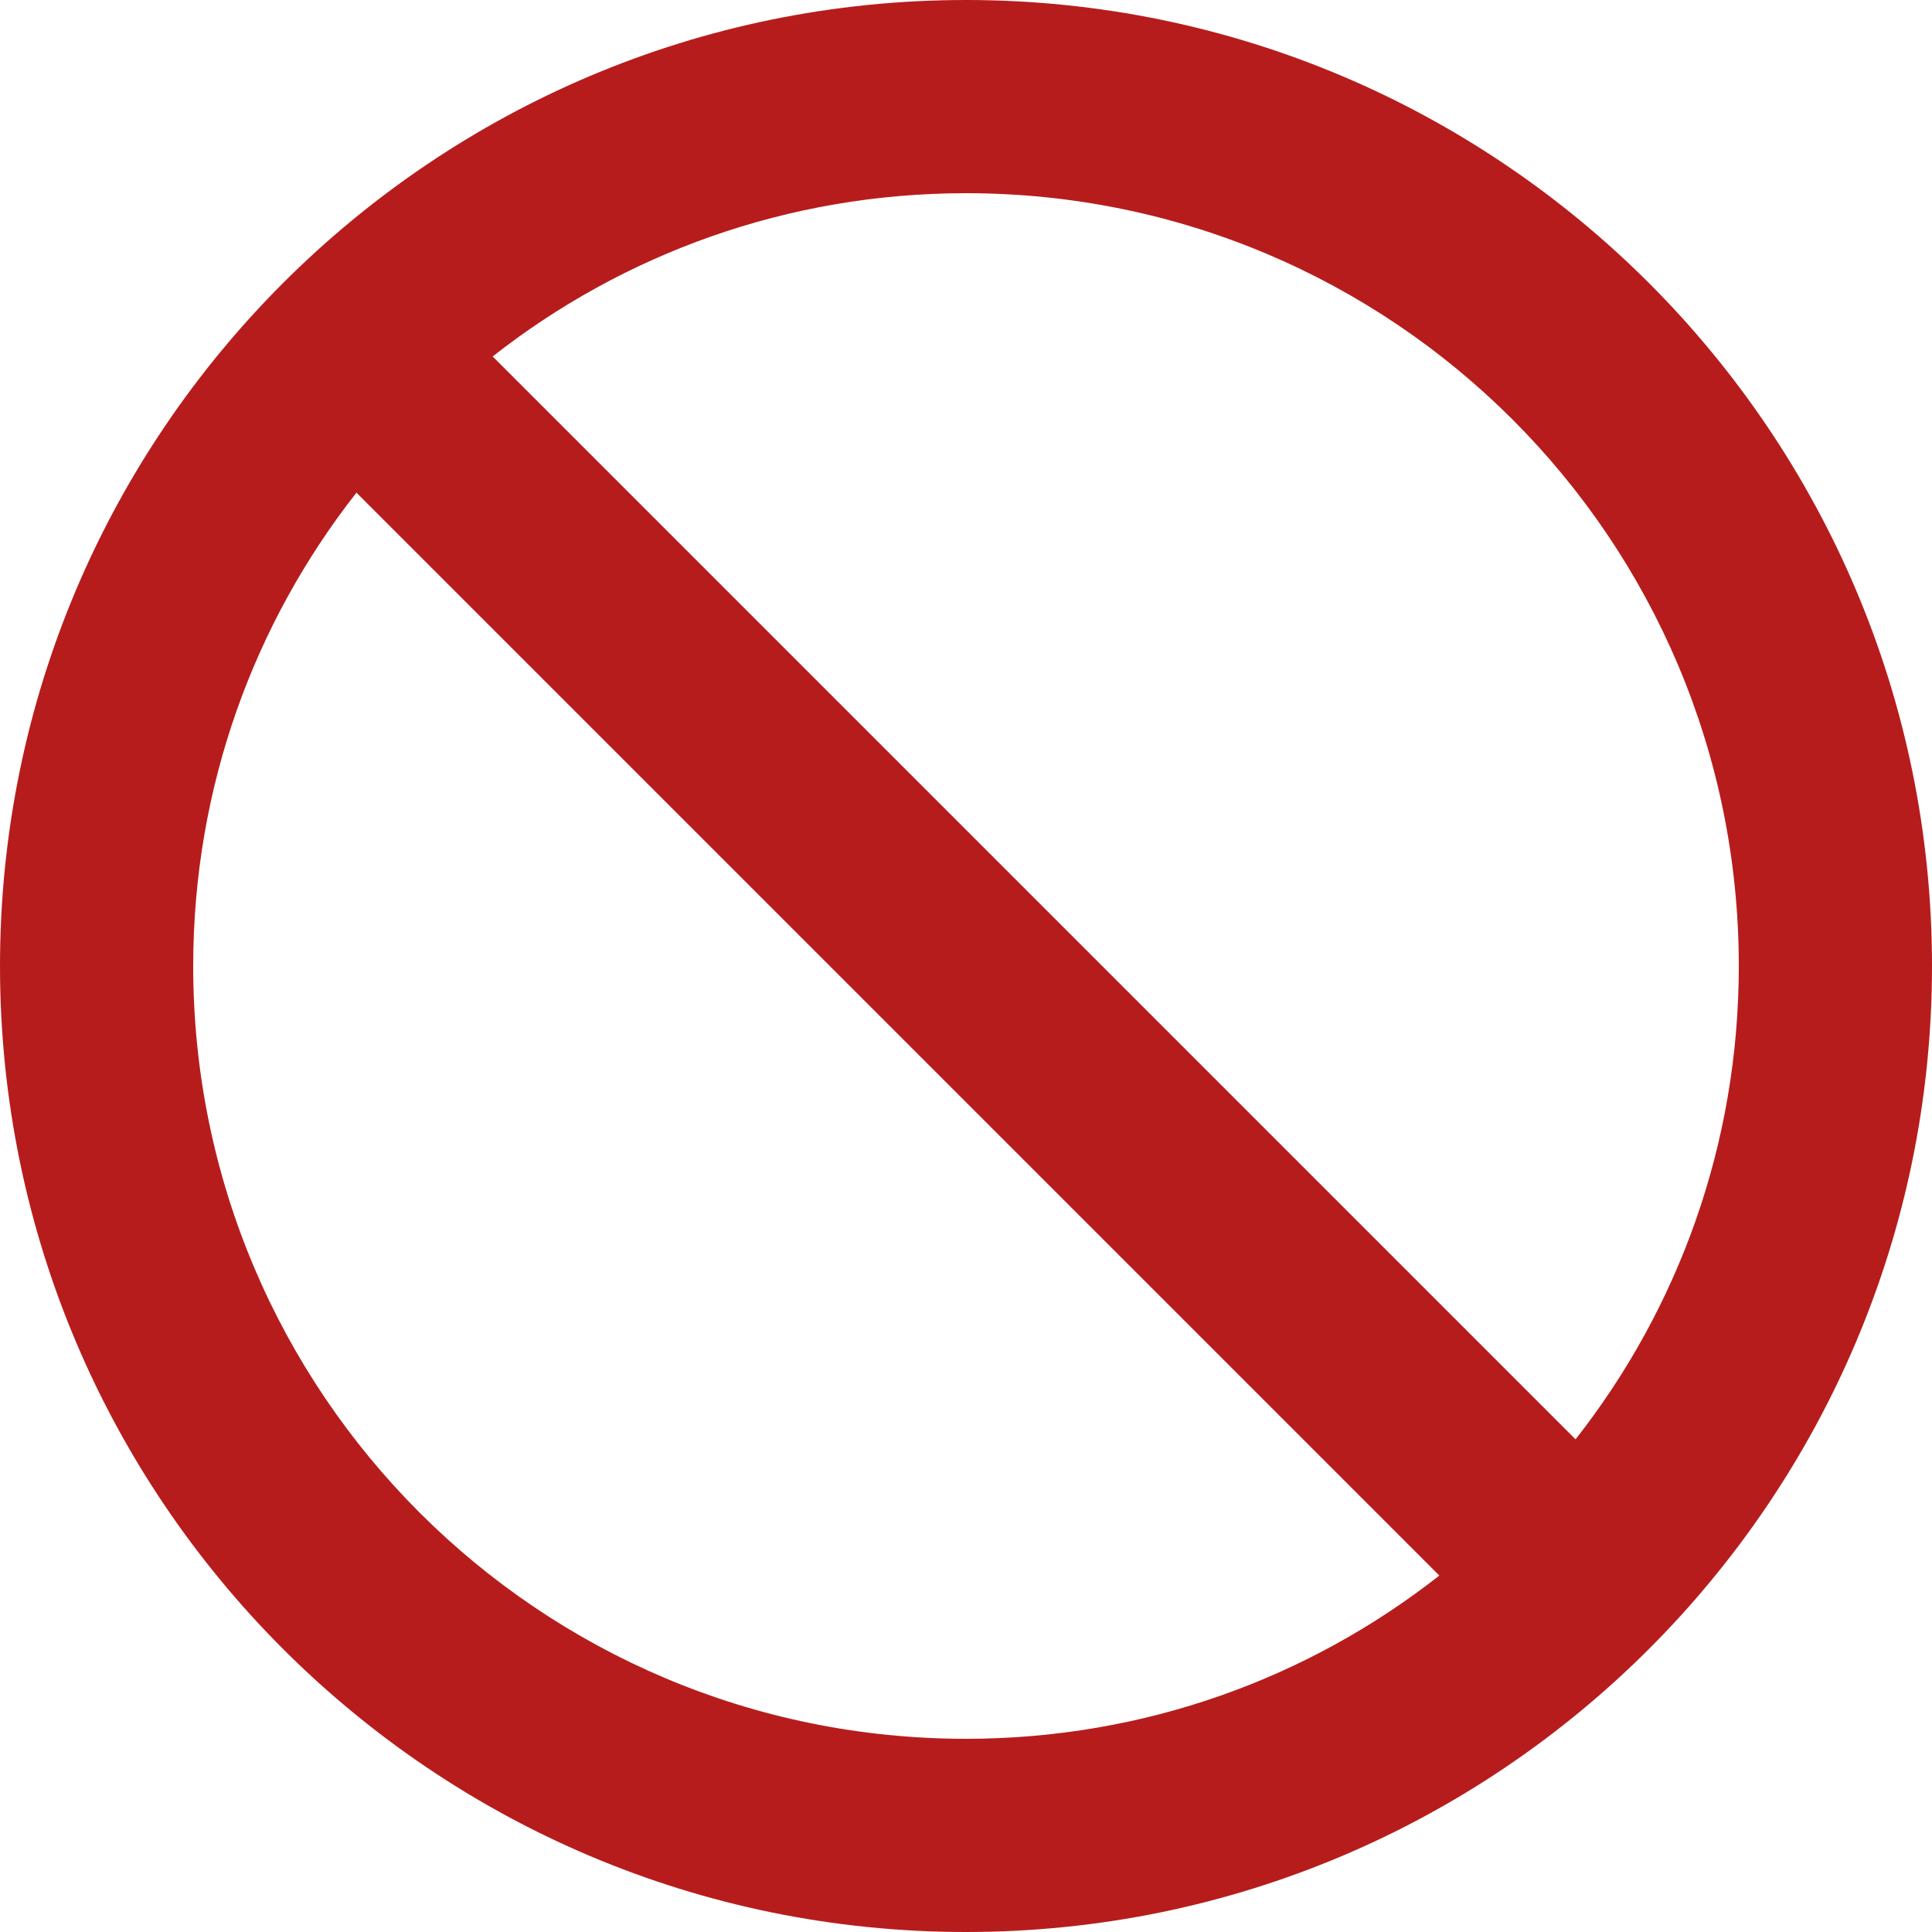 <svg width="20" height="20" viewBox="0 0 20 20" fill="none" xmlns="http://www.w3.org/2000/svg">
<g clip-path="url(#clip0_331_9581)">
<path d="M10 0C4.48 0 0 4.48 0 10C0 15.52 4.48 20 10 20C15.52 20 20 15.52 20 10C20 4.48 15.52 0 10 0ZM10 18C5.58 18 2 14.42 2 10C2 8.15 2.63 6.45 3.69 5.1L14.9 16.31C13.55 17.37 11.85 18 10 18ZM16.31 14.9L5.1 3.69C6.45 2.63 8.15 2 10 2C14.42 2 18 5.58 18 10C18 11.85 17.37 13.55 16.31 14.9Z" fill="#B71C1C"/>
</g>
<defs>
<clipPath id="clip0_331_9581">
<rect width="20" height="20" fill="white"/>
</clipPath>
</defs>
</svg>
